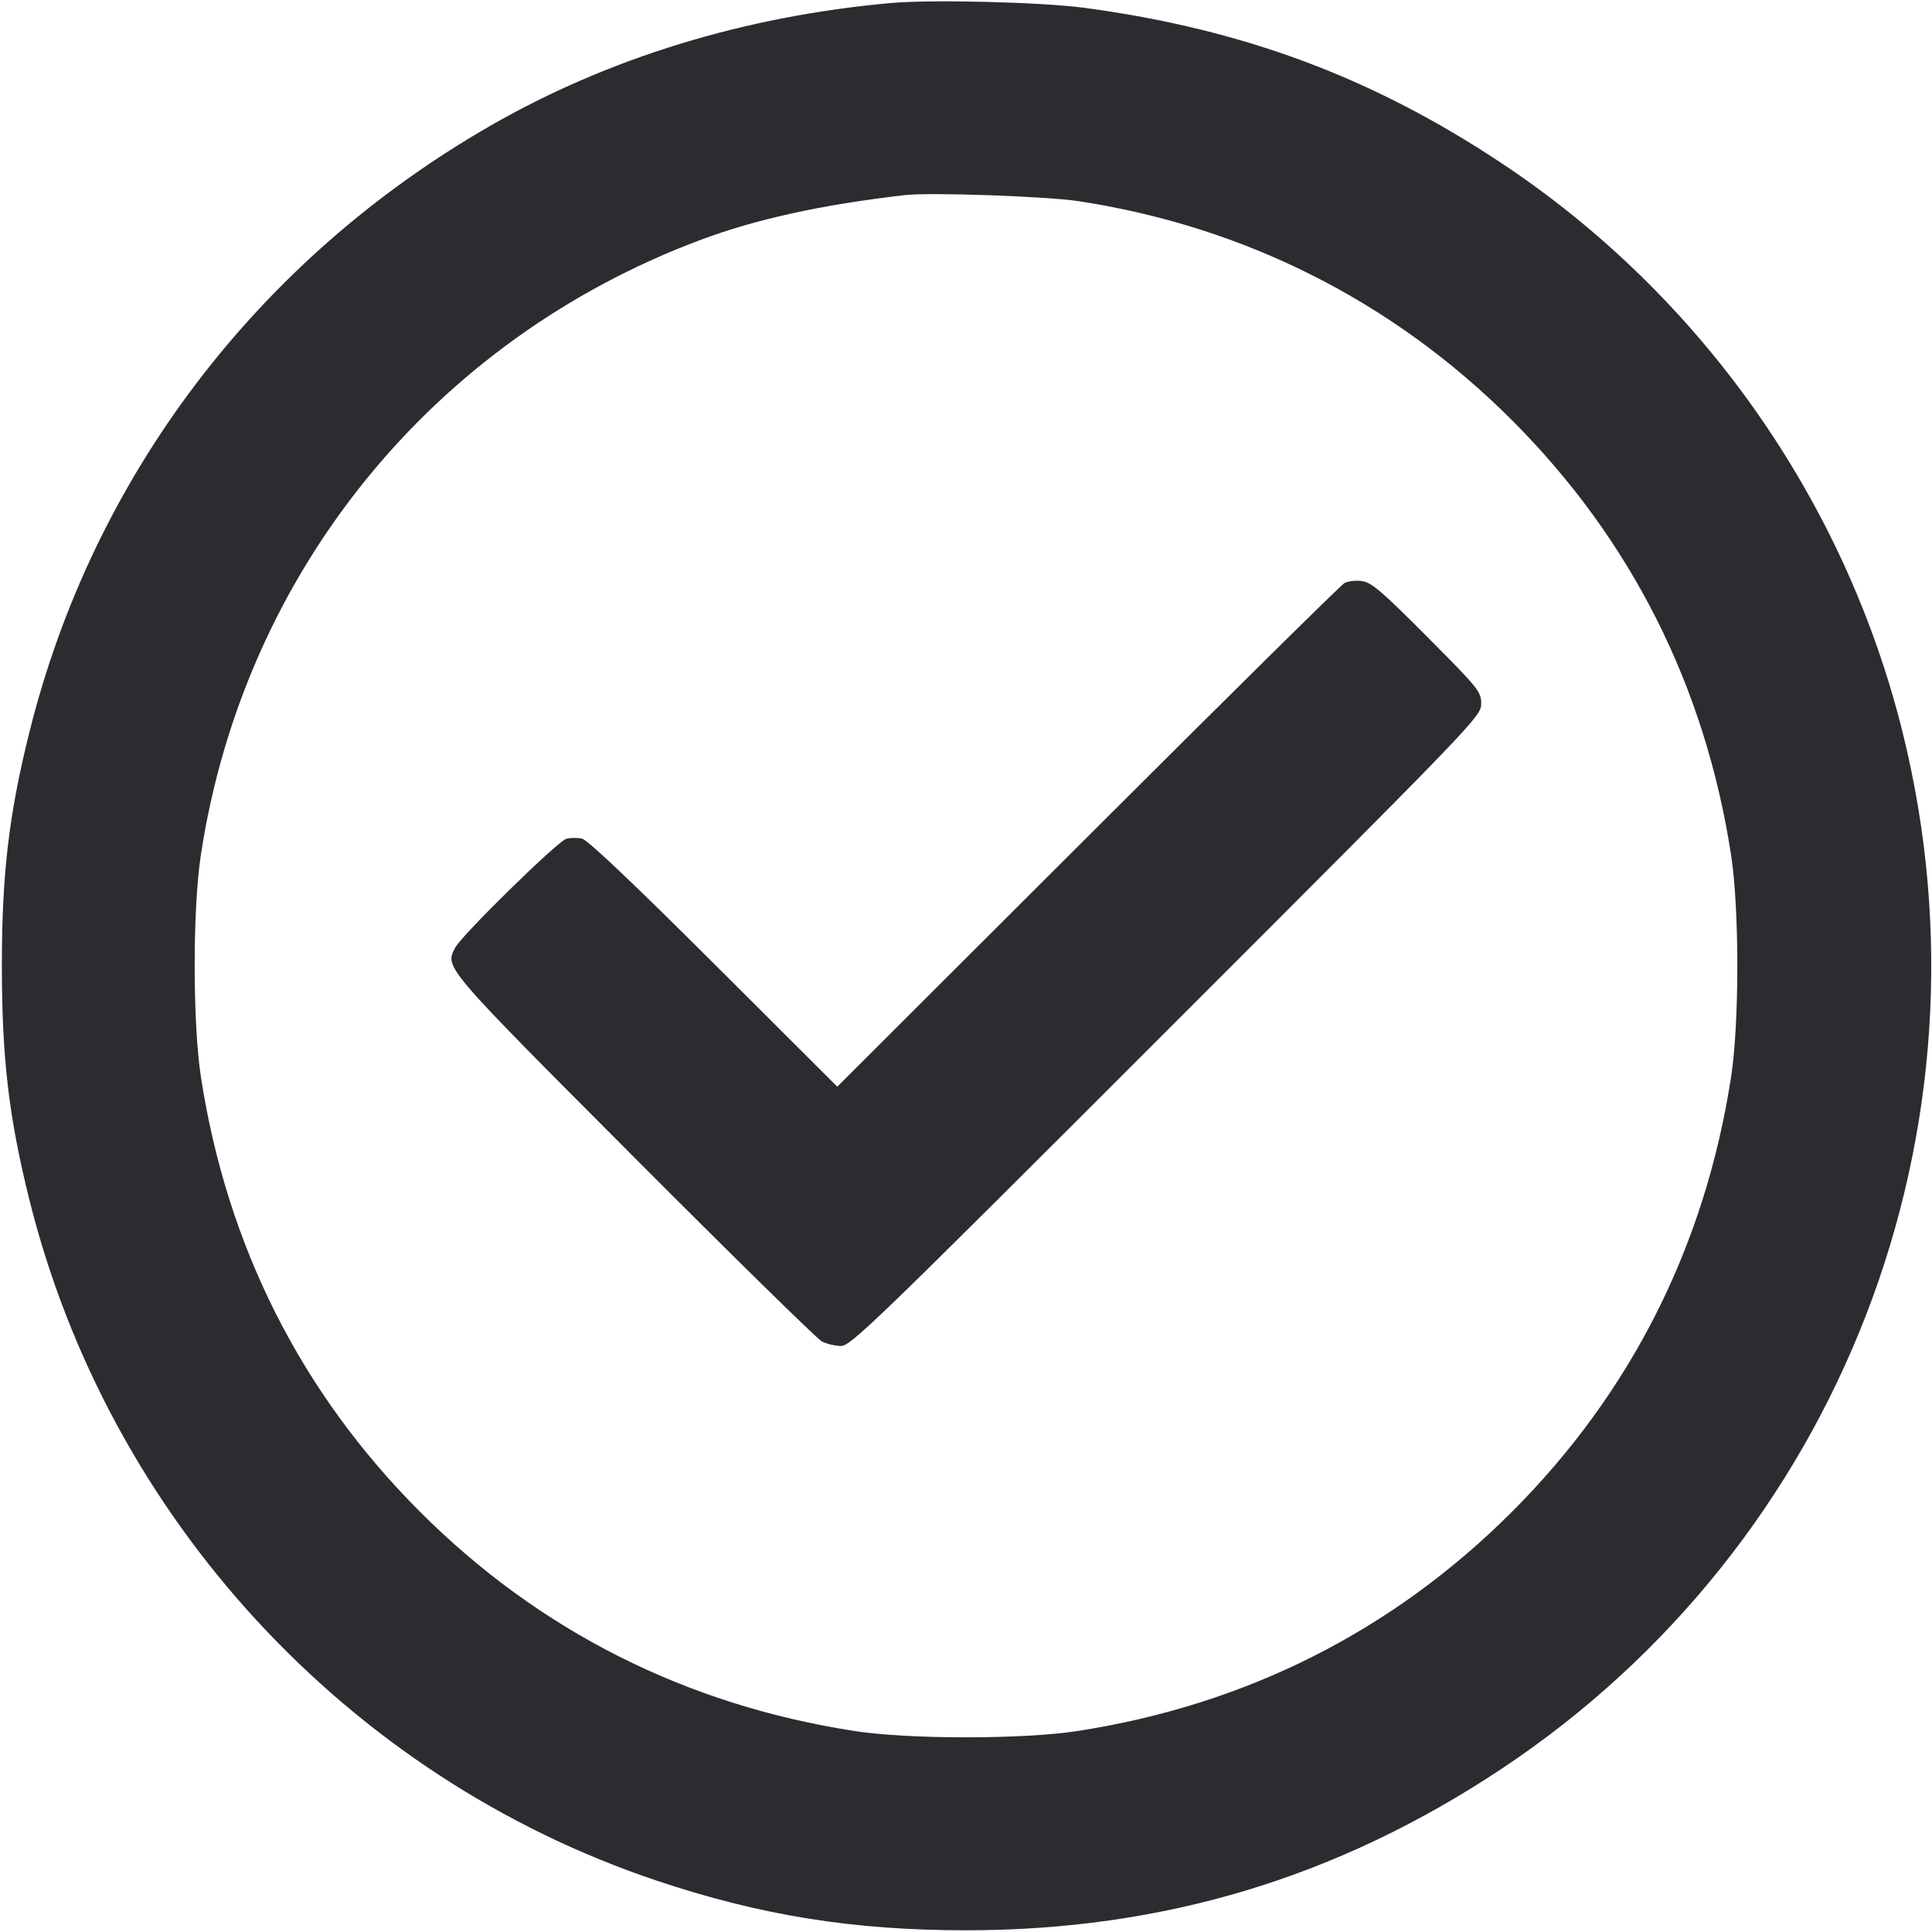 <svg width="60" height="60" viewBox="0 0 60 60" fill="none" xmlns="http://www.w3.org/2000/svg"><path d="M27.650 0.095 C 23.111 0.507,18.902 1.797,15.240 3.899 C 8.010 8.050,2.891 14.784,0.910 22.750 C 0.273 25.311,0.058 27.143,0.058 30.000 C 0.058 32.857,0.273 34.689,0.910 37.250 C 3.367 47.129,10.791 55.188,20.400 58.407 C 23.622 59.486,26.495 59.947,30.000 59.947 C 36.118 59.947,41.532 58.316,46.618 54.942 C 57.153 47.953,62.145 35.068,59.089 22.750 C 57.296 15.520,52.822 9.174,46.618 5.058 C 42.612 2.400,38.601 0.906,33.700 0.246 C 32.348 0.064,28.935 -0.021,27.650 0.095 M33.500 6.248 C 38.663 7.037,43.272 9.366,46.953 13.047 C 50.654 16.748,52.952 21.307,53.760 26.550 C 54.019 28.232,54.019 31.768,53.760 33.450 C 52.952 38.693,50.654 43.252,46.953 46.953 C 43.252 50.654,38.693 52.952,33.450 53.760 C 31.768 54.019,28.232 54.019,26.550 53.760 C 21.307 52.952,16.748 50.654,13.047 46.953 C 9.346 43.252,7.048 38.693,6.240 33.450 C 5.982 31.777,5.981 28.237,6.238 26.550 C 7.571 17.787,13.434 10.567,21.746 7.454 C 23.480 6.805,25.504 6.360,28.100 6.059 C 28.875 5.969,32.505 6.096,33.500 6.248 M41.750 18.110 C 41.640 18.172,38.052 21.716,33.776 25.986 L 26.002 33.748 22.176 29.930 C 19.710 27.470,18.255 26.090,18.082 26.047 C 17.935 26.011,17.710 26.014,17.582 26.053 C 17.299 26.140,14.343 29.038,14.136 29.432 C 13.811 30.050,13.758 29.988,19.685 35.932 C 22.746 39.002,25.372 41.578,25.520 41.657 C 25.669 41.736,25.938 41.800,26.119 41.800 C 26.423 41.800,27.214 41.035,36.224 32.024 C 45.880 22.369,46.000 22.244,46.000 21.855 C 46.000 21.480,45.923 21.384,44.325 19.779 C 42.921 18.368,42.593 18.087,42.300 18.046 C 42.108 18.018,41.860 18.047,41.750 18.110 " fill="#2B2C30" stroke="none" fill-rule="evenodd"></path></svg>